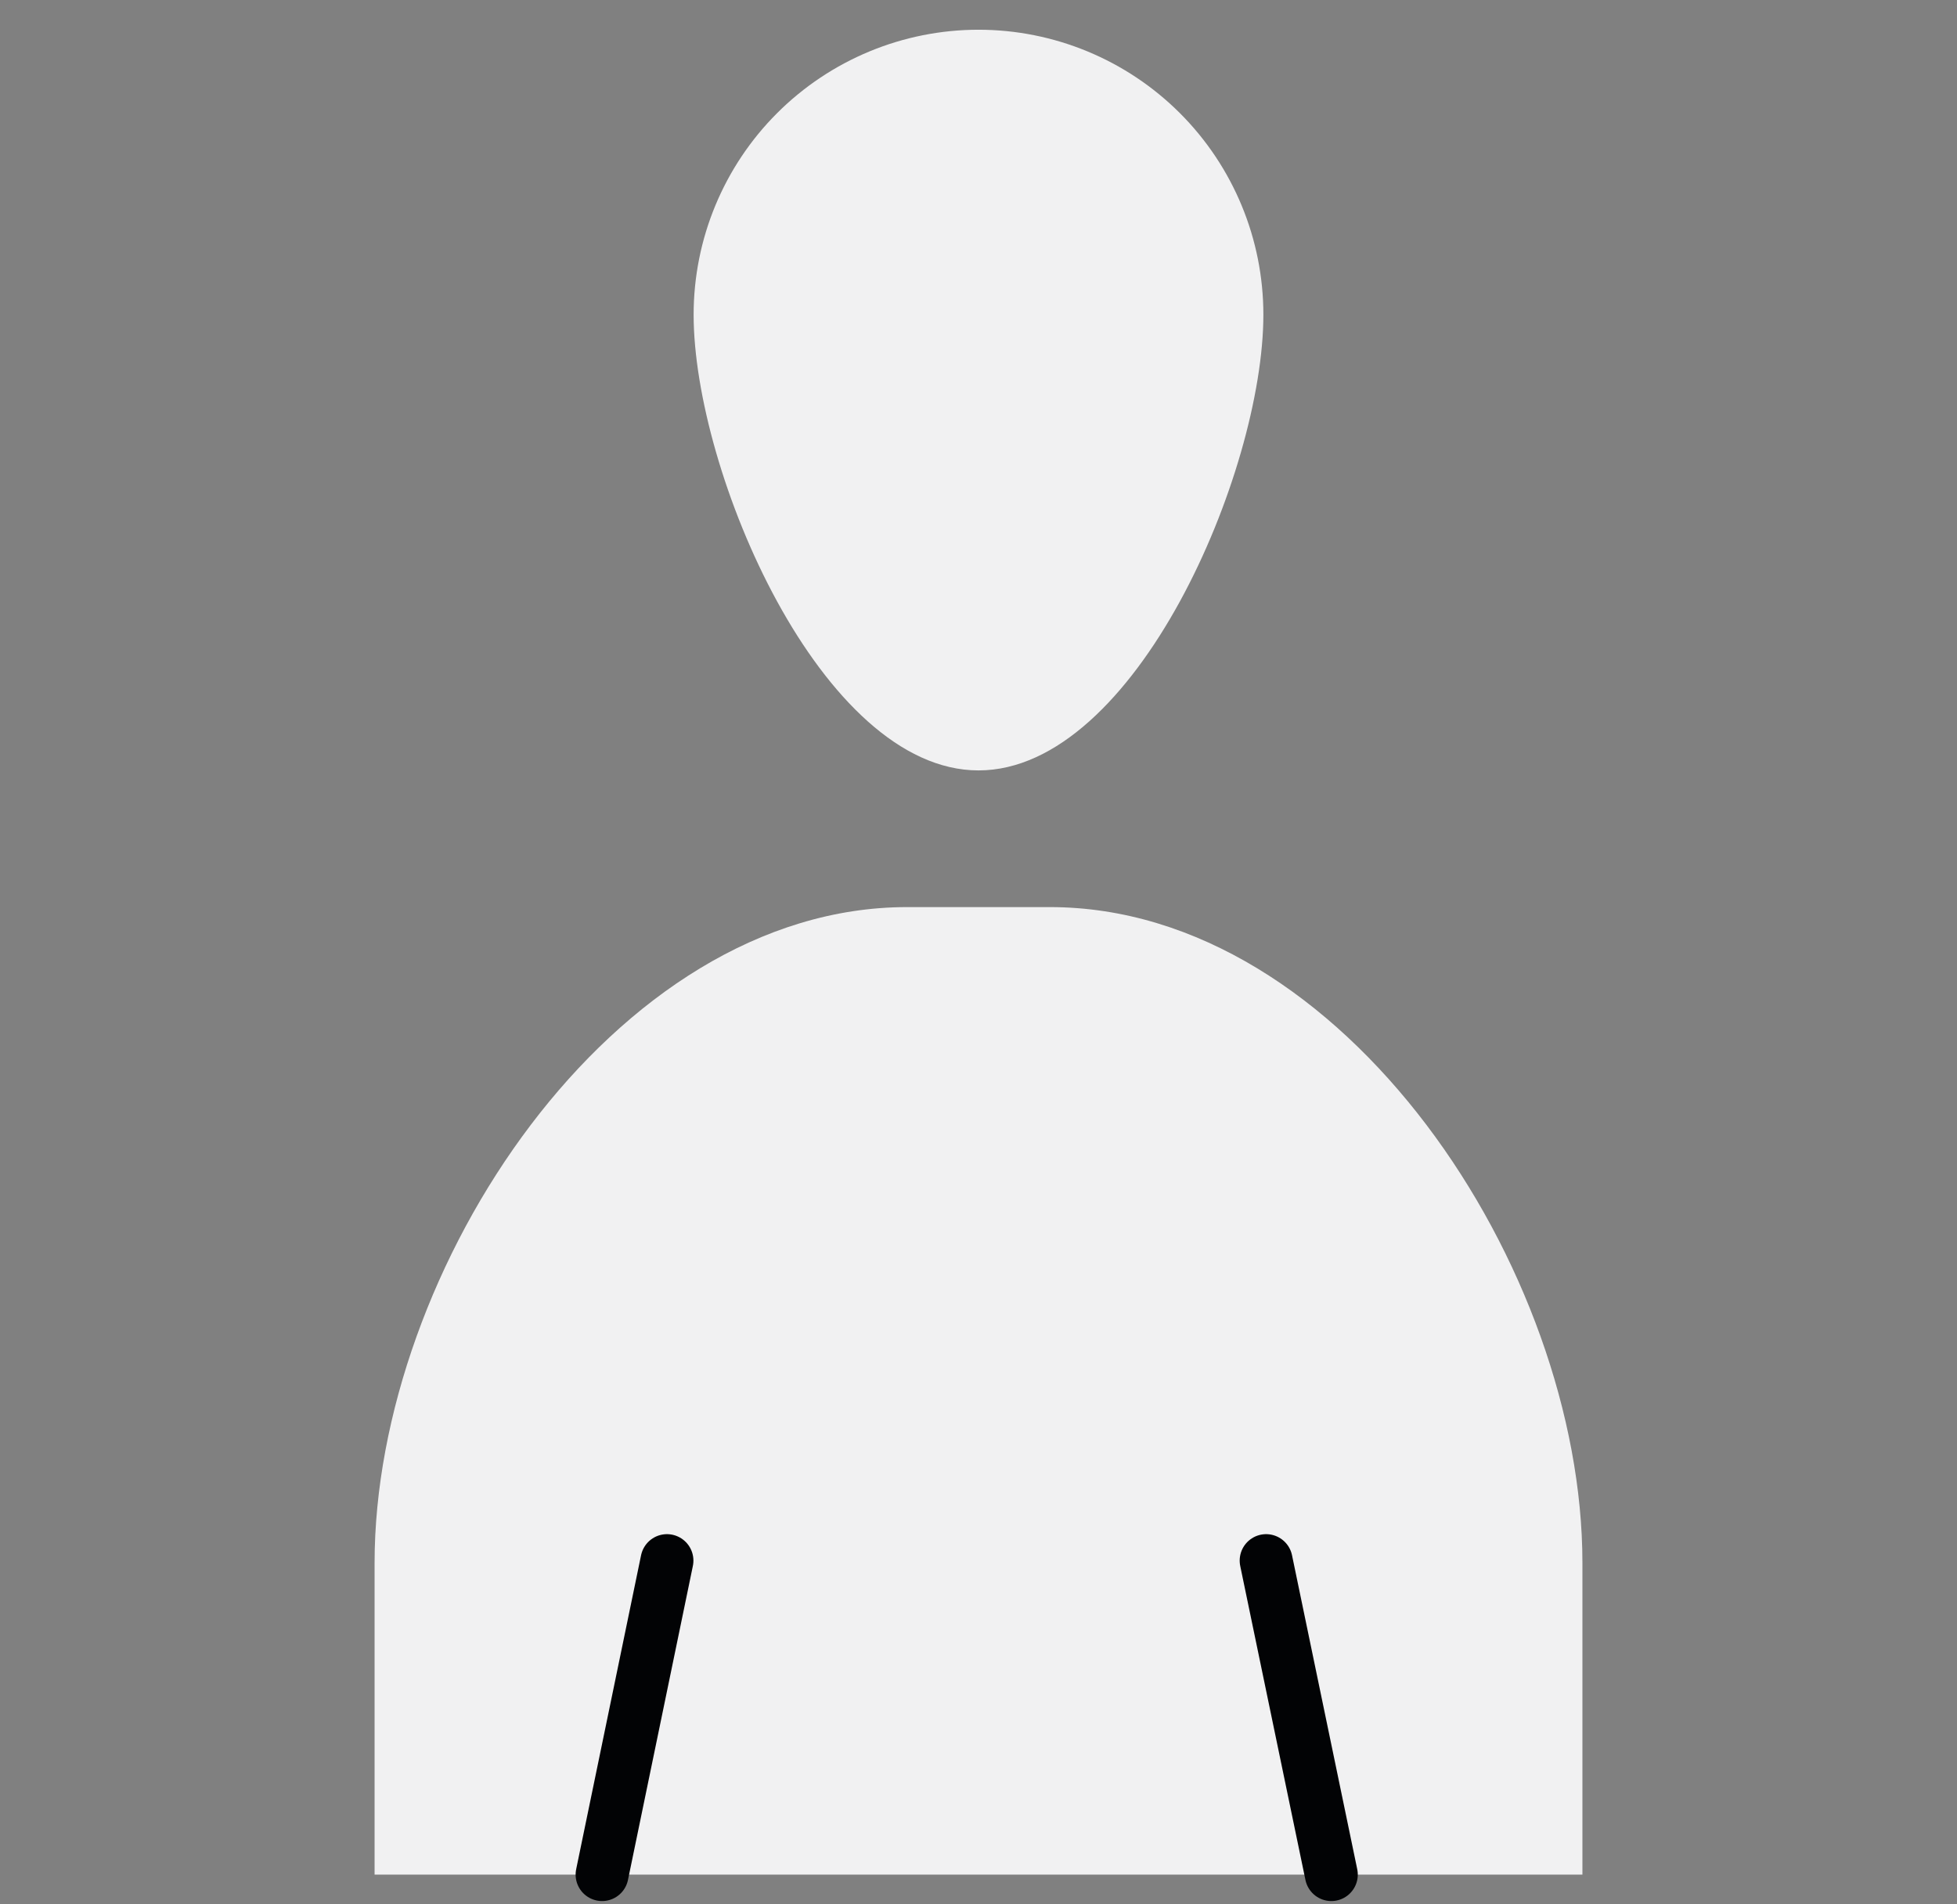 <svg width="37" height="36" viewBox="0 0 37 36" fill="none" xmlns="http://www.w3.org/2000/svg">
<rect x="0" y="0" width="37" height="36" fill="#808080" stroke="none"/>
<path d="M29.918 35.438H7.082V29.547C7.082 23.993 11.602 17.148 17.15 17.148H19.85C25.41 17.148 29.918 23.993 29.918 29.547V35.438Z" fill="#F1F1F2"/>
<path d="M13.114 5.949C13.114 8.92 15.529 14.564 18.5 14.564C21.471 14.564 23.886 8.92 23.886 5.949C23.886 4.52 23.319 3.15 22.309 2.14C21.299 1.13 19.928 0.562 18.5 0.562C17.072 0.562 15.701 1.13 14.691 2.14C13.681 3.15 13.114 4.52 13.114 5.949V5.949Z" fill="#F1F1F2"/>
<path d="M11.383 35.438L12.61 29.502" stroke="#020305" stroke-linecap="round" stroke-linejoin="round"/>
<path d="M25.171 35.438L23.938 29.502" stroke="#020305" stroke-linecap="round" stroke-linejoin="round"/>
</svg>
